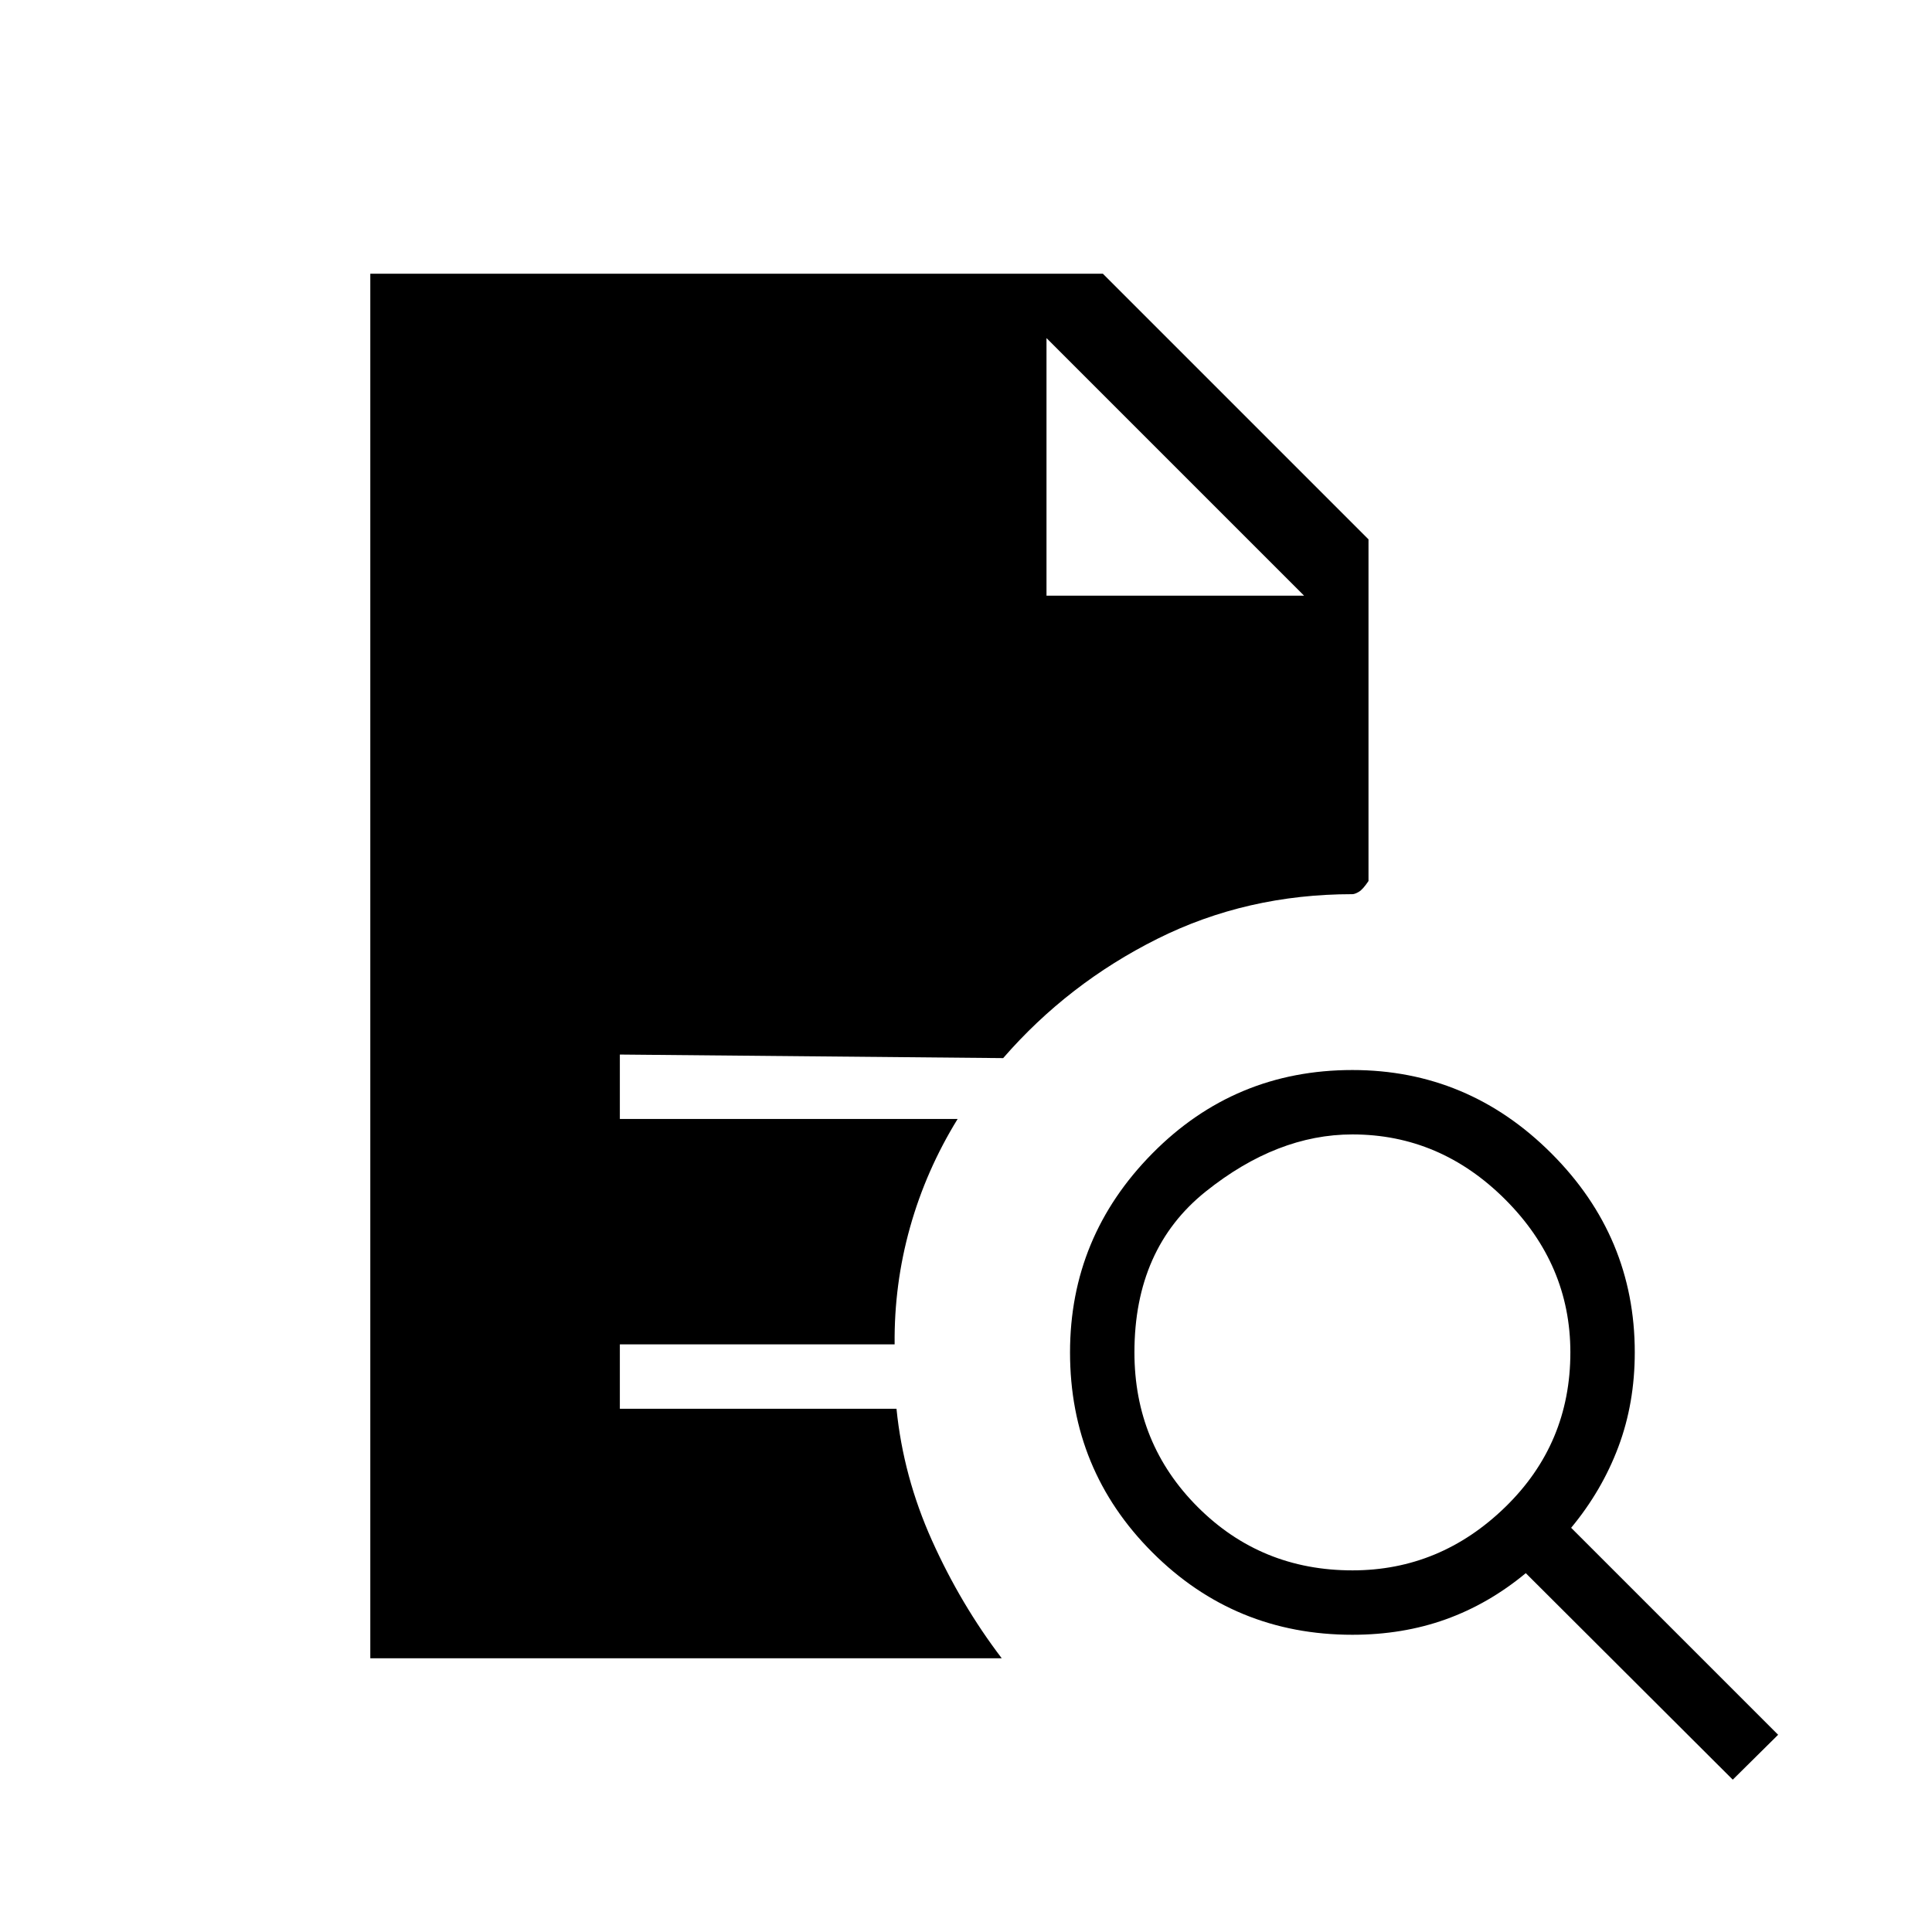 <svg xmlns="http://www.w3.org/2000/svg" height="20" viewBox="0 96 960 960" width="20"><path d="M672 876.308q43.615 0 75.961-31.462 32.347-31.461 32.347-76.846 0-43.615-32.347-75.961-32.346-32.347-75.961-32.347-37.385 0-72.846 28.347-35.462 28.346-35.462 79.961 0 45.385 31.462 76.846 31.461 31.462 76.846 31.462Zm189 104L758.154 877.693Q739.692 893 718.346 900.654 697 908.308 672 908.308q-58.462 0-99.385-40.923T531.692 768q0-57.462 40.923-98.885T672 627.692q57.462 0 98.885 41.423T812.308 768q0 25.231-8.154 46.962-8.154 21.73-23.461 40.192L883.539 958 861 980.308ZM184 920V232h364l132 132v169.769q-2.769 4.154-4.769 5.346-2 1.193-3.231 1.193-52.538 0-96.923 22.192-44.385 22.192-76.615 59.269L308 620v32h167.846q-15.692 25.462-23.654 53.846-7.961 28.385-7.654 58.154H308v32h137.461q3.385 33.769 17.654 65.5 14.27 31.731 34.654 58.5H184Zm336-528h128L520 264l128 128-128-128v128Z"/></svg>